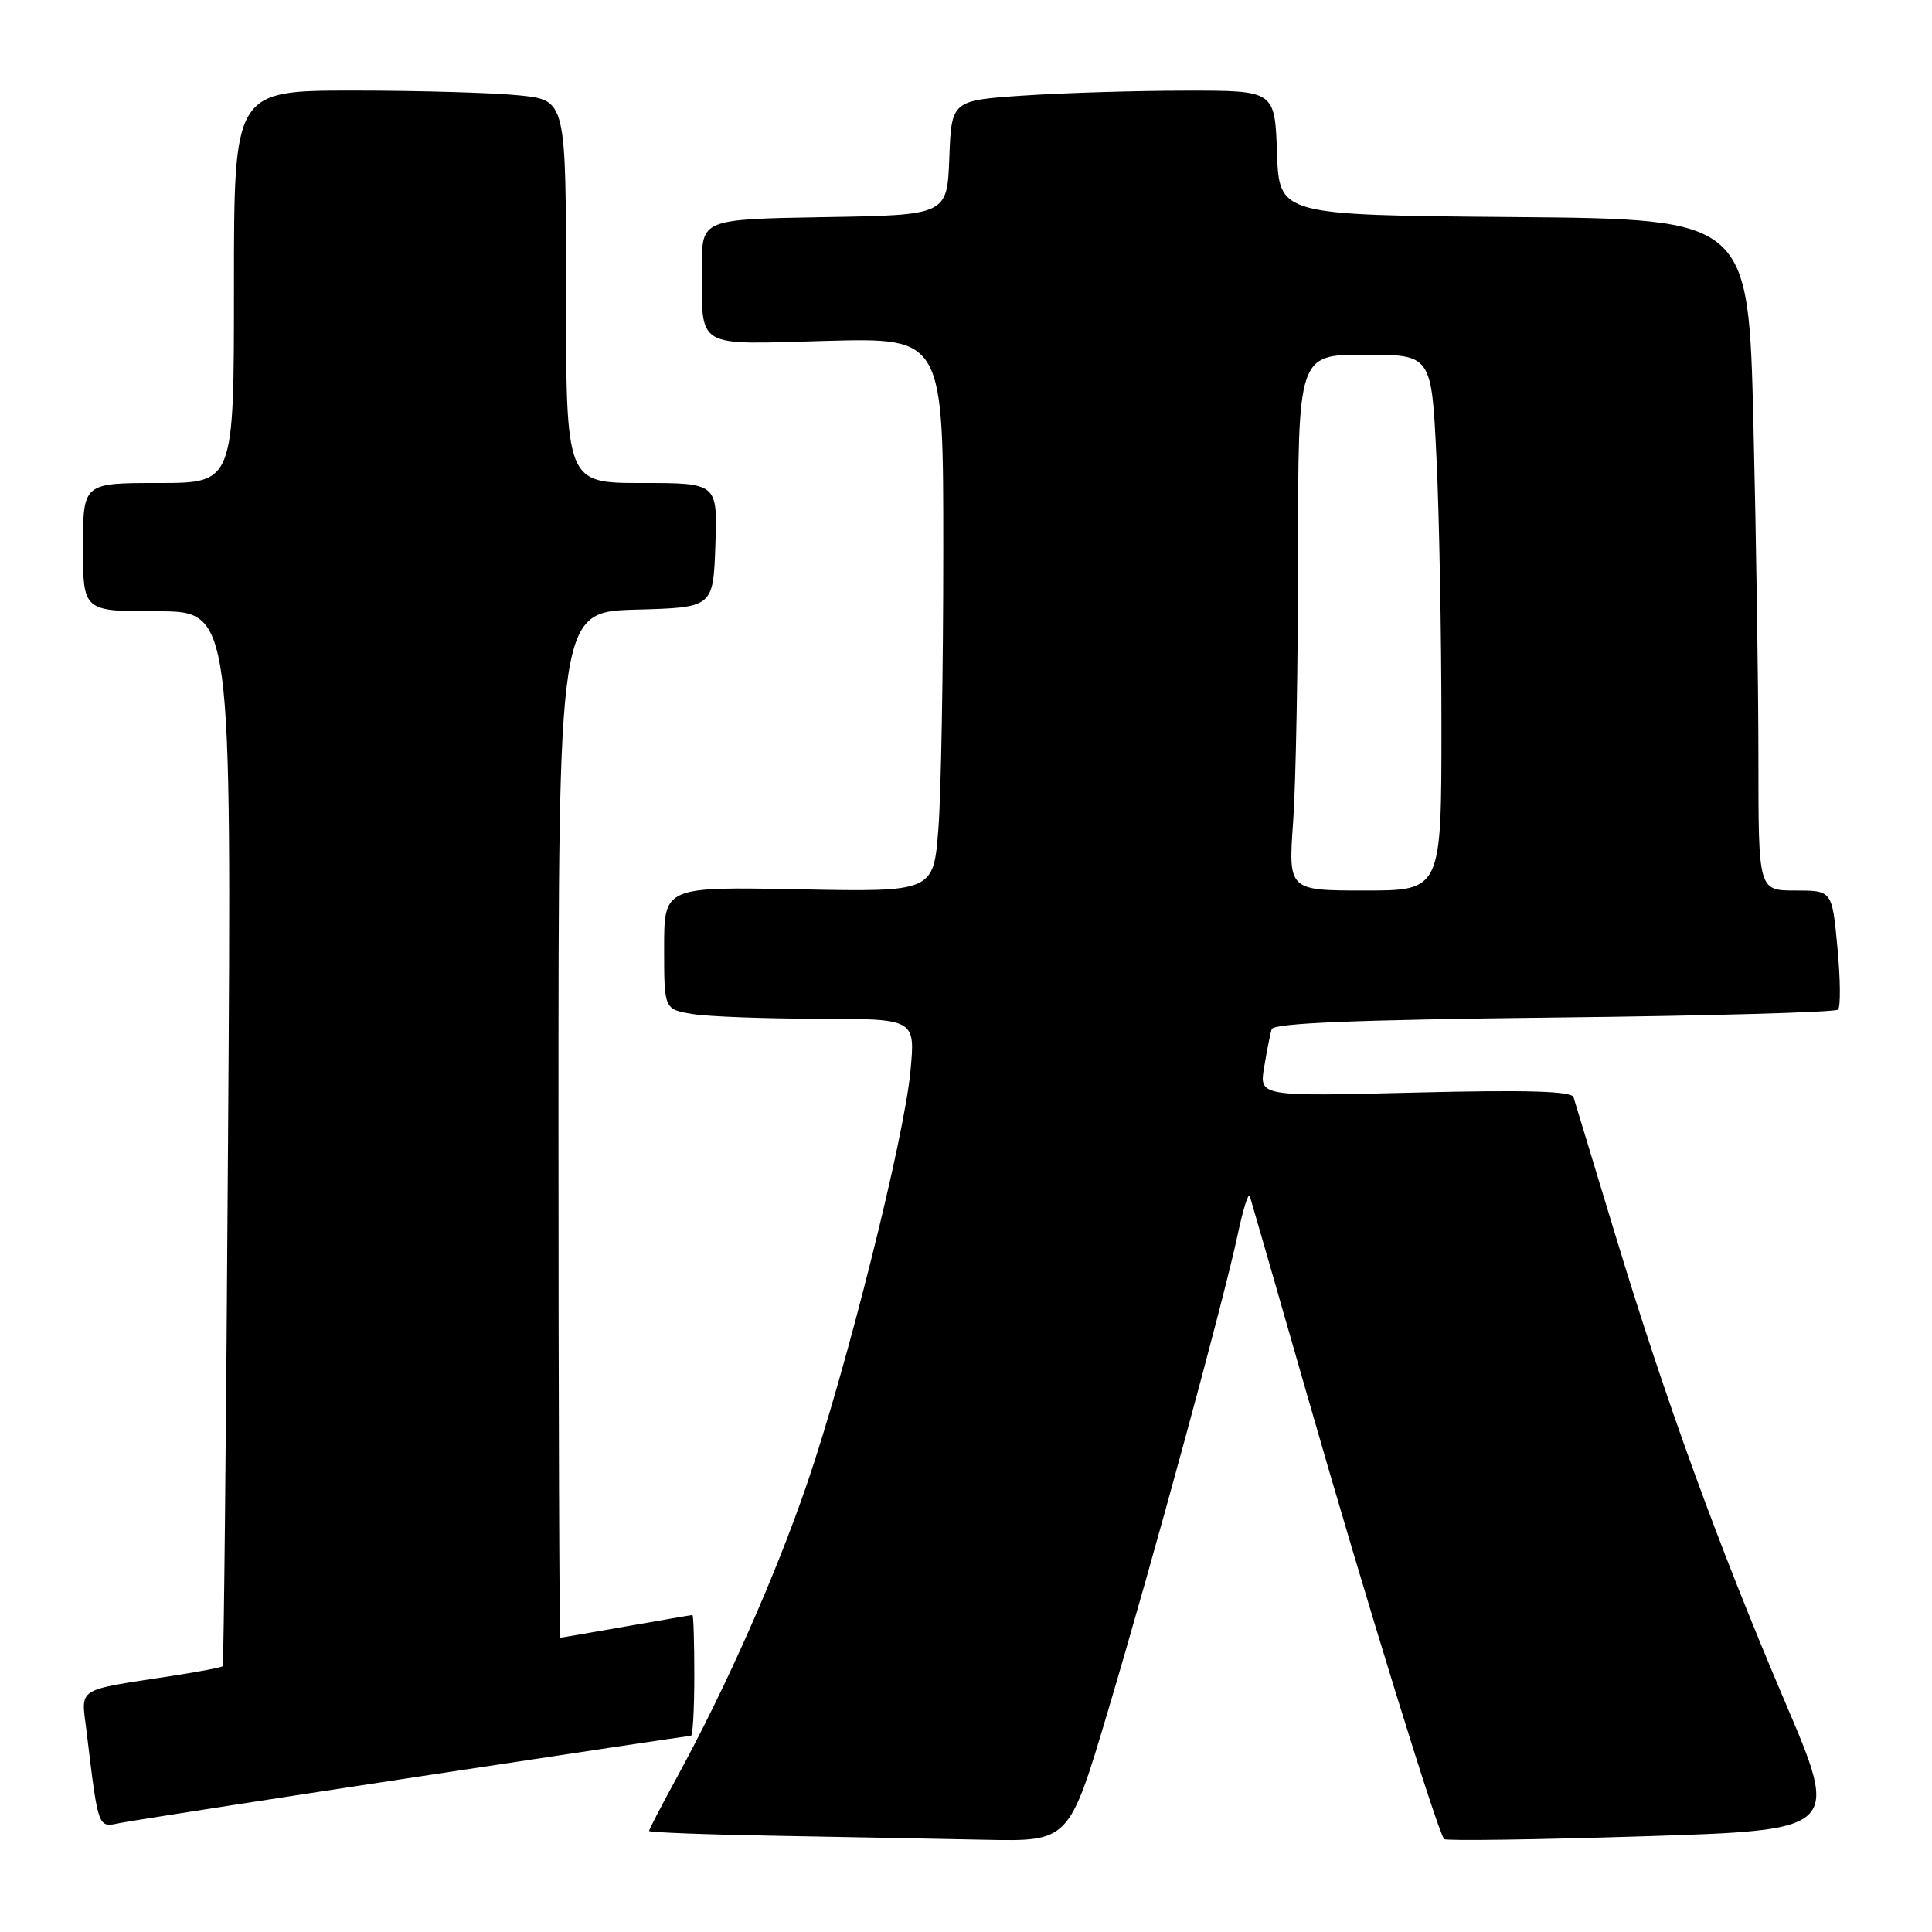 <?xml version="1.0" encoding="UTF-8" standalone="no"?>
<!DOCTYPE svg PUBLIC "-//W3C//DTD SVG 1.1//EN" "http://www.w3.org/Graphics/SVG/1.1/DTD/svg11.dtd" >
<svg xmlns="http://www.w3.org/2000/svg" xmlns:xlink="http://www.w3.org/1999/xlink" version="1.1" viewBox="0 0 256 256">
 <g >
 <path fill="currentColor"
d=" M 146.80 226.75 C 152.88 206.34 162.24 171.98 164.02 163.50 C 164.72 160.20 165.43 157.95 165.61 158.50 C 165.78 159.05 169.29 171.20 173.39 185.50 C 180.95 211.83 190.53 242.86 191.36 243.69 C 191.61 243.94 203.50 243.77 217.79 243.32 C 243.77 242.50 243.77 242.50 236.52 225.50 C 227.56 204.46 220.64 185.42 213.97 163.41 C 211.15 154.11 208.69 146.00 208.50 145.38 C 208.26 144.58 202.30 144.40 187.51 144.77 C 166.85 145.29 166.85 145.29 167.51 141.40 C 167.86 139.25 168.31 136.99 168.50 136.37 C 168.74 135.57 179.61 135.13 205.88 134.83 C 226.25 134.61 243.20 134.13 243.55 133.78 C 243.90 133.44 243.87 129.74 243.47 125.57 C 242.77 118.00 242.77 118.00 237.88 118.00 C 233.00 118.00 233.00 118.00 233.00 100.66 C 233.00 91.13 232.70 71.11 232.34 56.18 C 231.68 29.03 231.68 29.03 200.59 28.76 C 169.50 28.50 169.50 28.50 169.21 20.25 C 168.92 12.00 168.92 12.00 157.21 12.01 C 150.77 12.01 141.13 12.30 135.79 12.65 C 126.08 13.30 126.08 13.30 125.79 20.90 C 125.50 28.50 125.50 28.50 109.25 28.77 C 93.00 29.05 93.00 29.05 93.01 35.27 C 93.04 46.38 91.82 45.65 109.56 45.17 C 125.00 44.76 125.00 44.76 124.99 73.13 C 124.99 88.73 124.70 105.25 124.34 109.84 C 123.69 118.19 123.69 118.19 105.84 117.84 C 88.00 117.50 88.00 117.50 88.00 125.62 C 88.00 133.74 88.00 133.74 91.75 134.36 C 93.81 134.70 101.30 134.98 108.39 134.99 C 121.29 135.00 121.29 135.00 120.64 141.92 C 119.82 150.84 112.11 181.55 106.90 196.72 C 102.69 208.95 96.23 223.52 89.76 235.39 C 87.69 239.18 86.00 242.43 86.00 242.61 C 86.00 242.80 93.54 243.09 102.75 243.25 C 111.96 243.42 124.49 243.65 130.58 243.78 C 141.66 244.00 141.66 244.00 146.80 226.75 Z  M 54.81 235.51 C 74.78 232.48 91.31 230.00 91.56 230.00 C 91.80 230.00 92.00 226.40 92.00 222.00 C 92.00 217.60 91.89 214.00 91.75 214.00 C 91.61 214.00 87.67 214.68 83.00 215.50 C 78.33 216.32 74.39 217.00 74.25 217.00 C 74.11 217.00 74.00 186.42 74.00 149.03 C 74.00 81.07 74.00 81.07 84.25 80.78 C 94.50 80.50 94.50 80.50 94.79 72.25 C 95.08 64.00 95.08 64.00 85.04 64.00 C 75.00 64.00 75.00 64.00 75.00 38.64 C 75.00 13.28 75.00 13.28 68.85 12.64 C 65.47 12.29 55.57 12.00 46.85 12.00 C 31.00 12.00 31.00 12.00 31.00 38.00 C 31.00 64.00 31.00 64.00 21.00 64.00 C 11.00 64.00 11.00 64.00 11.00 72.50 C 11.00 81.00 11.00 81.00 20.84 81.00 C 30.69 81.00 30.69 81.00 30.22 150.75 C 29.97 189.11 29.65 220.63 29.51 220.78 C 29.38 220.94 26.39 221.51 22.88 222.05 C 9.86 224.06 10.75 223.49 11.46 229.35 C 13.04 242.43 12.95 242.17 15.85 241.57 C 17.31 241.27 34.84 238.54 54.81 235.51 Z  M 171.35 108.85 C 171.71 103.81 172.00 87.84 172.00 73.35 C 172.00 47.00 172.00 47.00 180.84 47.00 C 189.69 47.00 189.69 47.00 190.34 60.66 C 190.71 68.17 191.00 84.15 191.00 96.16 C 191.00 118.00 191.00 118.00 180.85 118.00 C 170.70 118.00 170.70 118.00 171.35 108.85 Z "/>
</g>
</svg>